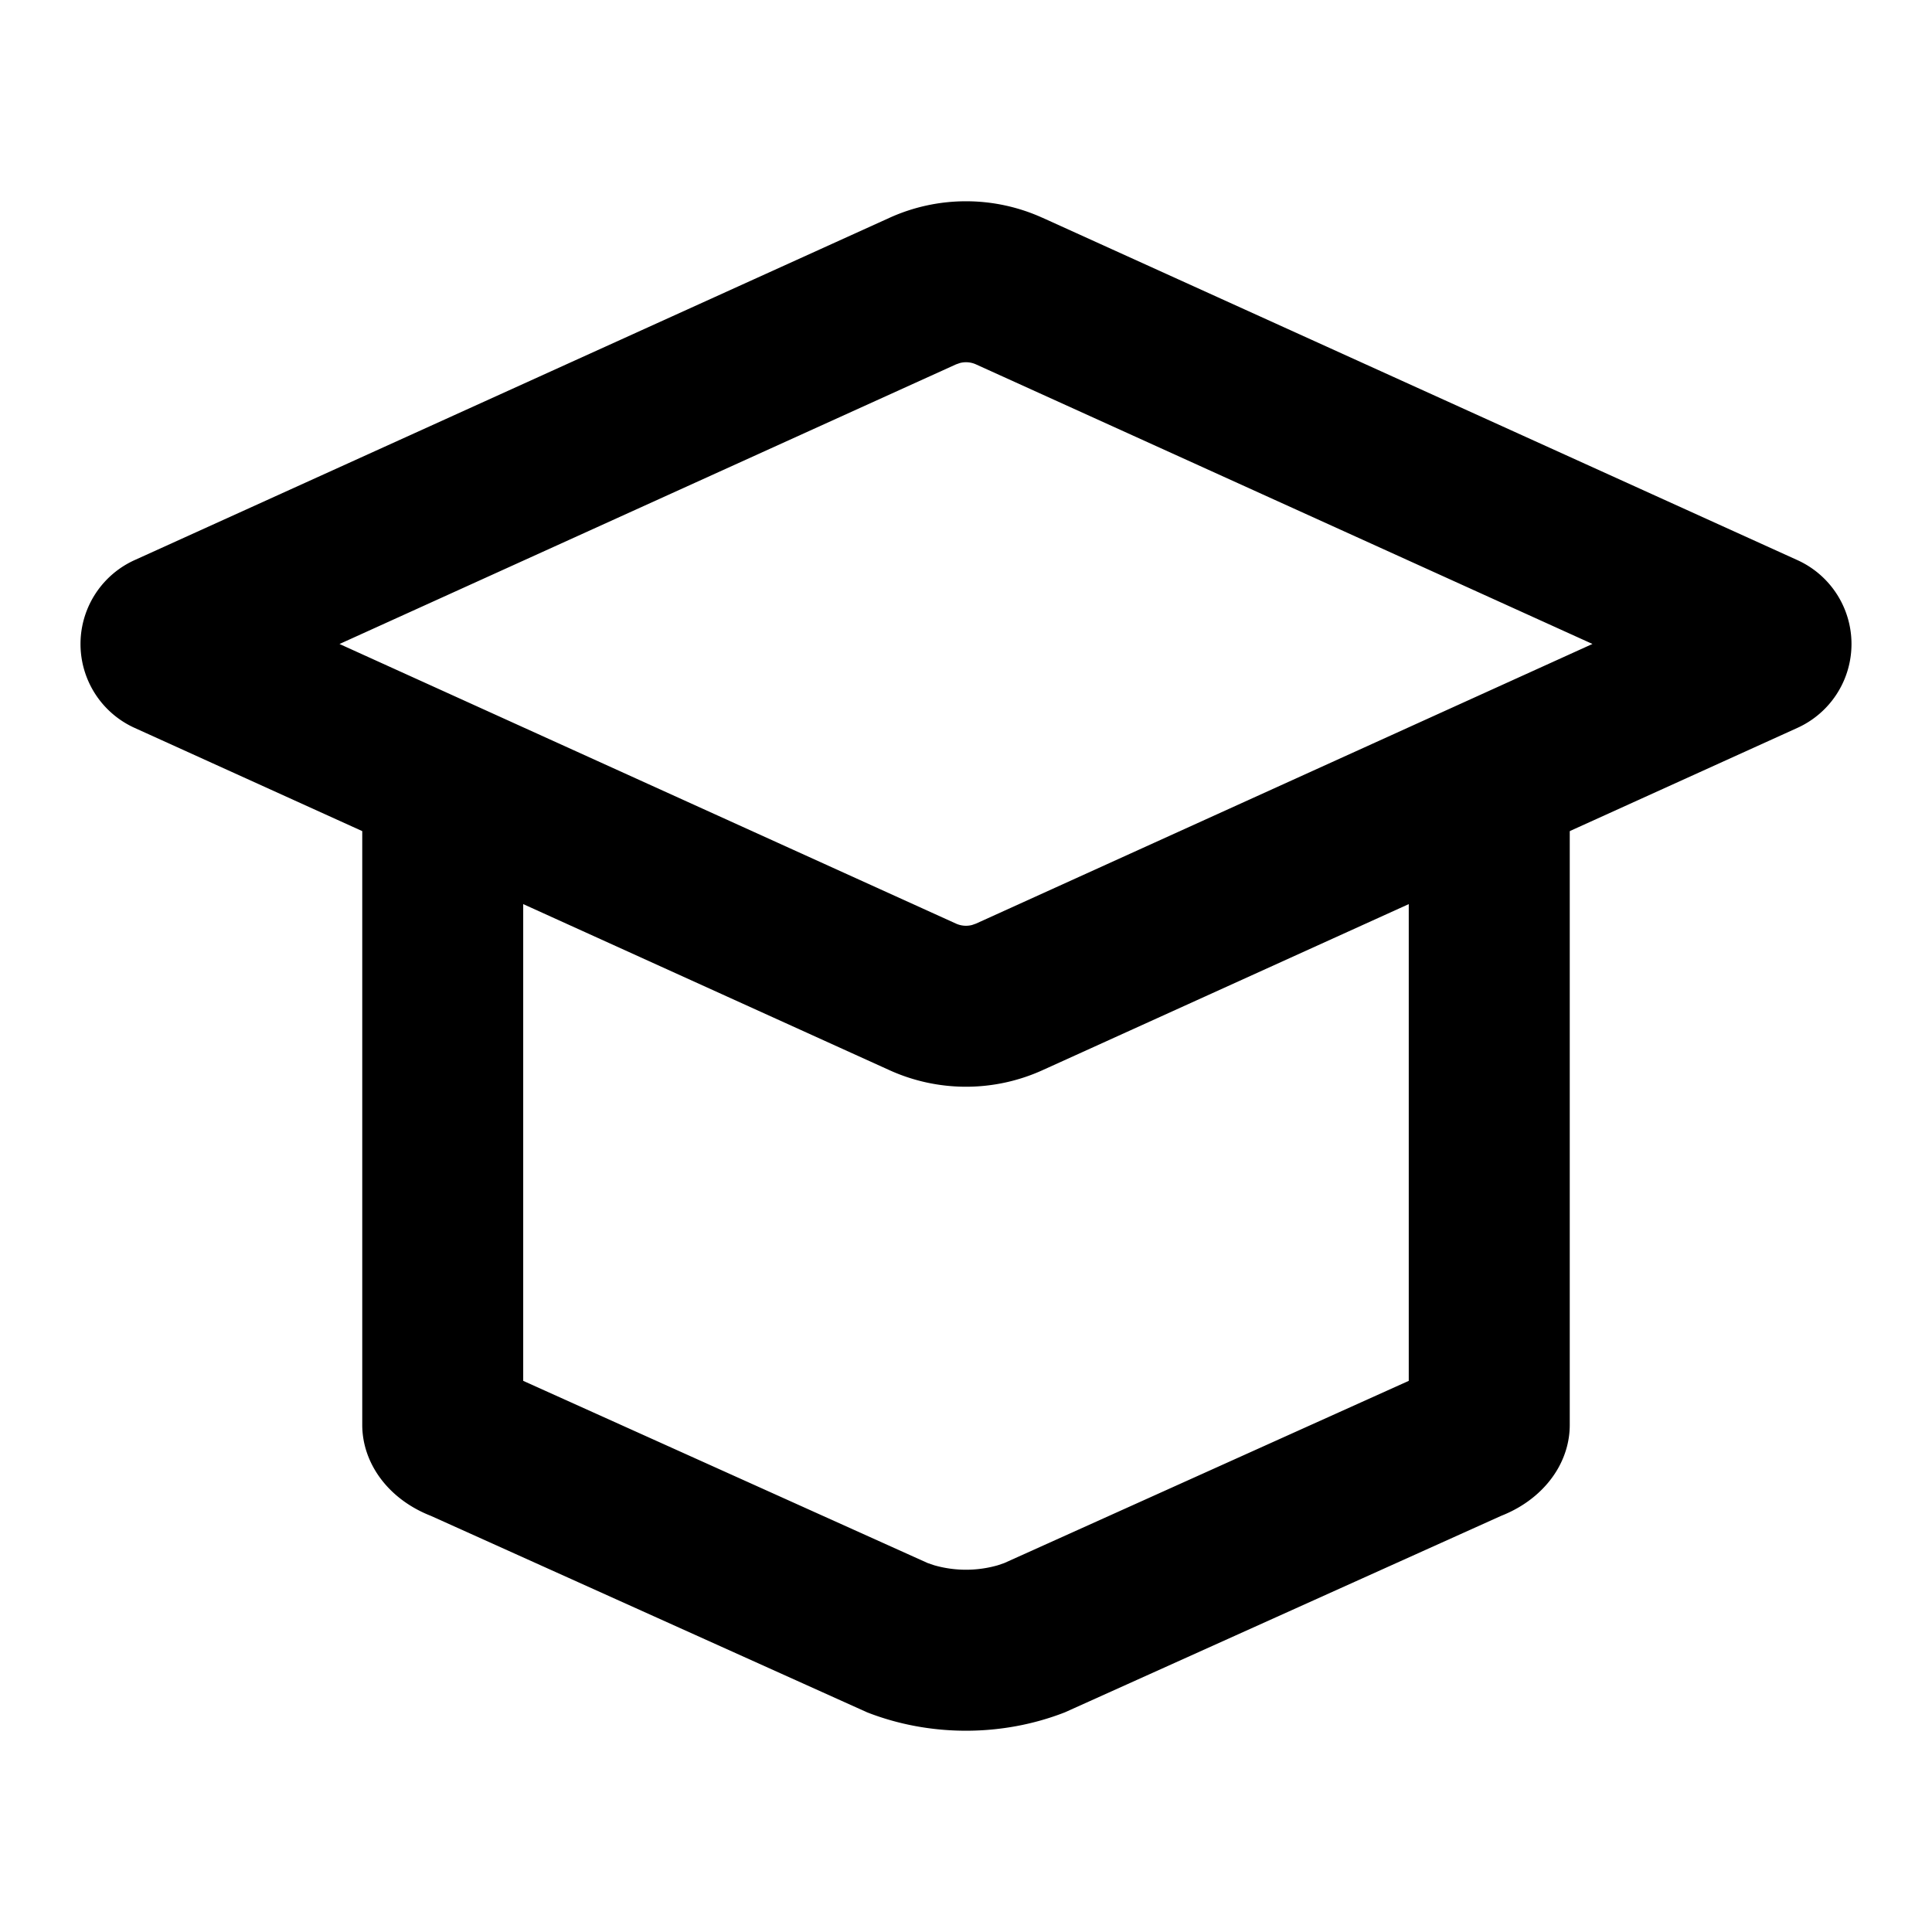 <svg viewBox="0 0 1024 1024" version="1.1" xmlns="http://www.w3.org/2000/svg" p-id="14049" width="200" height="200"><path d="M832 426.667v328.597c0 7.467-1.856 15.019-5.76 22.229-6.251 11.456-17.088 20.651-30.613 25.941l-231.189 104.128c-33.28 13.013-71.616 13.013-104.875 0l-231.189-104.128C205.44 794.453 191.957 775.211 192 755.115V426.667h640z m-85.333 0H277.312v305.216l214.4 96.576 3.456 1.173a61.227 61.227 0 0 0 33.664 0l3.435-1.173L746.667 731.883V426.667z" p-id="14050"></path><path d="M552.533 115.413l400.085 181.44a48.811 48.811 0 0 1 0 88.96L552.533 567.232a98.155 98.155 0 0 1-81.067 0L71.381 385.813a48.811 48.811 0 0 1 0-88.96L471.467 115.435a98.155 98.155 0 0 1 81.067 0z m-35.243 77.717a12.821 12.821 0 0 0-8.512-0.725l-2.069 0.725L179.947 341.333l326.763 148.203a12.821 12.821 0 0 0 8.512 0.725l2.069-0.725 326.741-148.224-326.741-148.181z" p-id="14051"></path></svg>

